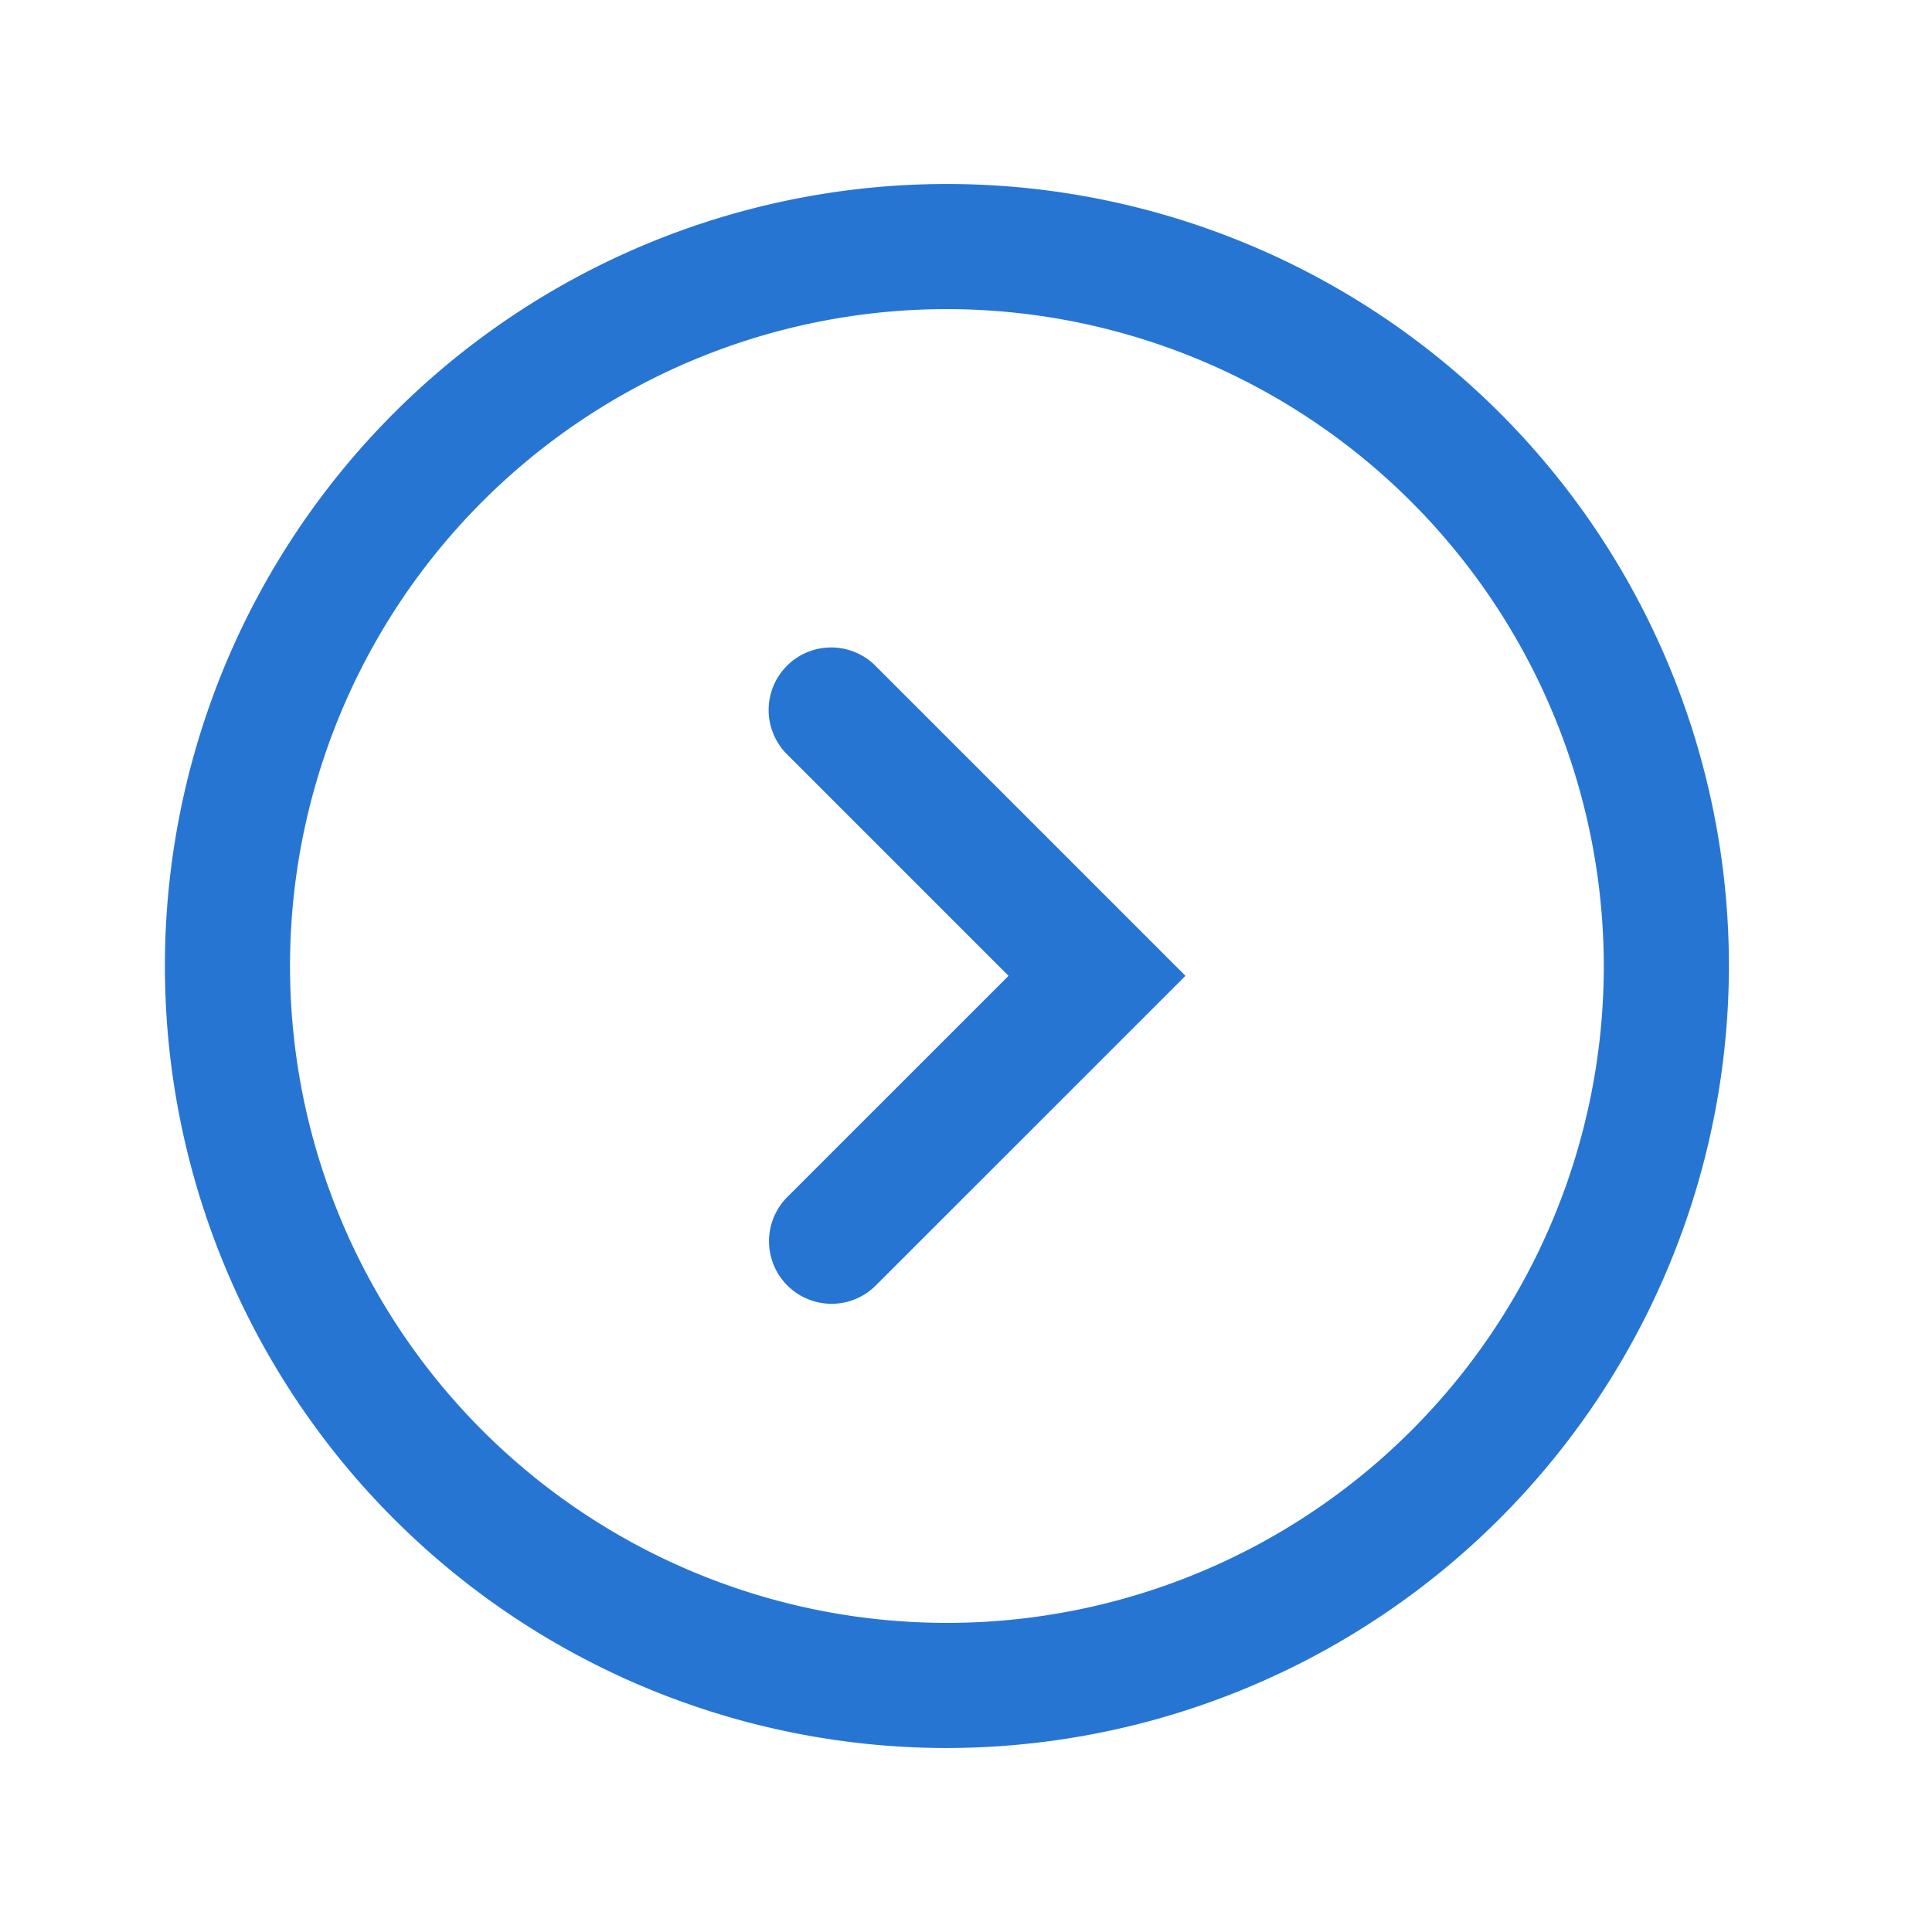 <svg id="Layer_1" data-name="Layer 1" xmlns="http://www.w3.org/2000/svg" xmlns:xlink="http://www.w3.org/1999/xlink" viewBox="0 0 256 256"><defs><style>.cls-1{fill:#606060;}.cls-2{clip-path:url(#clip-path);}.cls-3{clip-path:url(#clip-path-2);}.cls-4{fill:#2775d3;}</style><clipPath id="clip-path"><path class="cls-1" d="M53.428-3198.243a2.678,2.678,0,0,0,2.637,2.645H205.418a2.675,2.675,0,0,0,2.637-2.643v-168.784a2.676,2.676,0,0,0-2.637-2.643H56.066a2.676,2.676,0,0,0-2.637,2.643v15.904h5.401A14.11,14.11,0,0,1,72.91-3337.01v2.521a14.11,14.11,0,0,1-14.08,14.111h-5.401v22.373h5.401a14.11,14.11,0,0,1,14.08,14.111v2.521a14.11,14.11,0,0,1-14.08,14.111h-5.401v22.373h5.401A14.11,14.11,0,0,1,72.91-3230.777v2.521a14.11,14.11,0,0,1-14.08,14.111h-5.401Zm-14.76-25.281H58.827a4.734,4.734,0,0,0,4.724-4.734v-2.521a4.734,4.734,0,0,0-4.724-4.734H38.669a4.734,4.734,0,0,0-4.724,4.734v2.521A4.734,4.734,0,0,0,38.669-3223.524Zm0-53.114H58.827a4.734,4.734,0,0,0,4.724-4.734v-2.521a4.734,4.734,0,0,0-4.724-4.734H38.669a4.734,4.734,0,0,0-4.724,4.734v2.521A4.734,4.734,0,0,0,38.669-3276.638Zm0-53.117H58.827a4.734,4.734,0,0,0,4.724-4.734V-3337.01a4.734,4.734,0,0,0-4.724-4.735H38.669a4.734,4.734,0,0,0-4.724,4.735v2.521A4.734,4.734,0,0,0,38.669-3329.755Zm178.743,131.512a12.02,12.02,0,0,1-11.996,12.02H56.063a12.018,12.018,0,0,1-11.994-12.02v-15.902H38.669a14.11,14.11,0,0,1-14.08-14.111v-2.521a14.112,14.112,0,0,1,14.08-14.113h5.401v-22.371H38.669a14.11,14.11,0,0,1-14.08-14.111v-2.521a14.112,14.112,0,0,1,14.08-14.113h5.401v-22.371H38.669a14.11,14.11,0,0,1-14.08-14.111V-3337.01a14.112,14.112,0,0,1,14.083-14.113H44.072v-15.904a12.018,12.018,0,0,1,11.994-12.02H205.418a12.018,12.018,0,0,1,11.994,12.02Zm-81.879-89.466a15.869,15.869,0,0,0,11.454-15.221,15.857,15.857,0,0,0-15.839-15.838,15.856,15.856,0,0,0-15.837,15.838,15.868,15.868,0,0,0,11.452,15.221Zm14.031,2.212c10.025,4.455,17.104,15.15,17.104,27.604v15.968a4.777,4.777,0,0,1-4.574,4.959H100.202a4.777,4.777,0,0,1-4.574-4.959v-15.968c0-12.454,7.079-23.149,17.103-27.604a25.282,25.282,0,0,1-6.955-17.435,25.399,25.399,0,0,1,25.37-25.372,25.398,25.398,0,0,1,25.373,25.372A25.281,25.281,0,0,1,149.564-3285.497Zm-14.985,7.705a25.501,25.501,0,0,1-3.432.231,25.499,25.499,0,0,1-3.432-.231h-4.588c-10.119,0-18.352,8.928-18.352,19.899v11.01h52.745v-11.01c0-10.971-8.235-19.899-18.354-19.899Z"/></clipPath><clipPath id="clip-path-2"><path class="cls-1" d="M320.604-3302.869a1.389,1.389,0,0,0,1.368,1.372H399.426a1.387,1.387,0,0,0,1.368-1.371V-3390.4a1.388,1.388,0,0,0-1.368-1.371H321.971a1.388,1.388,0,0,0-1.368,1.371v8.248h2.801a7.317,7.317,0,0,1,7.302,7.318v1.307a7.317,7.317,0,0,1-7.302,7.318h-2.801v11.603h2.801a7.317,7.317,0,0,1,7.302,7.318v1.307a7.317,7.317,0,0,1-7.302,7.318h-2.801v11.603h2.801a7.317,7.317,0,0,1,7.302,7.318v1.307a7.317,7.317,0,0,1-7.302,7.318h-2.801ZM312.949-3315.98h10.454a2.455,2.455,0,0,0,2.45-2.455v-1.307a2.455,2.455,0,0,0-2.45-2.455H312.949a2.455,2.455,0,0,0-2.45,2.455v1.307A2.455,2.455,0,0,0,312.949-3315.98Zm0-27.545h10.454a2.455,2.455,0,0,0,2.45-2.455v-1.307a2.455,2.455,0,0,0-2.45-2.455H312.949a2.455,2.455,0,0,0-2.45,2.455v1.307A2.455,2.455,0,0,0,312.949-3343.525Zm0-27.546h10.454a2.455,2.455,0,0,0,2.45-2.455v-1.307a2.455,2.455,0,0,0-2.45-2.455H312.949a2.455,2.455,0,0,0-2.45,2.455v1.307A2.455,2.455,0,0,0,312.949-3371.072Zm92.697,68.202a6.234,6.234,0,0,1-6.221,6.234H321.97a6.233,6.233,0,0,1-6.22-6.234v-8.247H312.949a7.317,7.317,0,0,1-7.302-7.318v-1.307a7.318,7.318,0,0,1,7.302-7.319h2.801v-11.602H312.949a7.317,7.317,0,0,1-7.302-7.318v-1.307a7.318,7.318,0,0,1,7.302-7.319h2.801v-11.602H312.949a7.317,7.317,0,0,1-7.302-7.318v-1.307a7.319,7.319,0,0,1,7.303-7.319h2.801v-8.248a6.233,6.233,0,0,1,6.22-6.233H399.426a6.233,6.233,0,0,1,6.22,6.233Zm-42.462-46.397a8.23,8.23,0,0,0,5.94-7.893,8.223,8.223,0,0,0-8.214-8.214,8.223,8.223,0,0,0-8.213,8.214,8.229,8.229,0,0,0,5.939,7.893Zm7.277,1.147a15.538,15.538,0,0,1,8.87,14.315v8.281a2.477,2.477,0,0,1-2.372,2.572h-32.098a2.477,2.477,0,0,1-2.372-2.572v-8.281a15.538,15.538,0,0,1,8.87-14.315,13.111,13.111,0,0,1-3.607-9.042,13.172,13.172,0,0,1,13.157-13.158,13.172,13.172,0,0,1,13.158,13.158A13.111,13.111,0,0,1,370.46-3348.119Zm-7.771,3.996a13.226,13.226,0,0,1-1.78.12,13.225,13.225,0,0,1-1.78-.12H356.75c-5.248,0-9.517,4.63-9.517,10.319v5.71h27.354v-5.71c0-5.69-4.27-10.319-9.518-10.319Z"/></clipPath></defs><title>p-share app icons</title><path class="cls-1" d="M53.428-3198.243a2.678,2.678,0,0,0,2.637,2.645H205.418a2.675,2.675,0,0,0,2.637-2.643v-168.784a2.676,2.676,0,0,0-2.637-2.643H56.066a2.676,2.676,0,0,0-2.637,2.643v15.904h5.401A14.11,14.11,0,0,1,72.91-3337.01v2.521a14.11,14.11,0,0,1-14.08,14.111h-5.401v22.373h5.401a14.11,14.11,0,0,1,14.08,14.111v2.521a14.11,14.11,0,0,1-14.08,14.111h-5.401v22.373h5.401A14.11,14.11,0,0,1,72.91-3230.777v2.521a14.11,14.11,0,0,1-14.08,14.111h-5.401Zm-14.76-25.281H58.827a4.734,4.734,0,0,0,4.724-4.734v-2.521a4.734,4.734,0,0,0-4.724-4.734H38.669a4.734,4.734,0,0,0-4.724,4.734v2.521A4.734,4.734,0,0,0,38.669-3223.524Zm0-53.114H58.827a4.734,4.734,0,0,0,4.724-4.734v-2.521a4.734,4.734,0,0,0-4.724-4.734H38.669a4.734,4.734,0,0,0-4.724,4.734v2.521A4.734,4.734,0,0,0,38.669-3276.638Zm0-53.117H58.827a4.734,4.734,0,0,0,4.724-4.734V-3337.01a4.734,4.734,0,0,0-4.724-4.735H38.669a4.734,4.734,0,0,0-4.724,4.735v2.521A4.734,4.734,0,0,0,38.669-3329.755Zm178.743,131.512a12.02,12.02,0,0,1-11.996,12.02H56.063a12.018,12.018,0,0,1-11.994-12.02v-15.902H38.669a14.11,14.11,0,0,1-14.08-14.111v-2.521a14.112,14.112,0,0,1,14.08-14.113h5.401v-22.371H38.669a14.11,14.11,0,0,1-14.08-14.111v-2.521a14.112,14.112,0,0,1,14.08-14.113h5.401v-22.371H38.669a14.11,14.11,0,0,1-14.08-14.111V-3337.01a14.112,14.112,0,0,1,14.083-14.113H44.072v-15.904a12.018,12.018,0,0,1,11.994-12.02H205.418a12.018,12.018,0,0,1,11.994,12.02Zm-81.879-89.466a15.869,15.869,0,0,0,11.454-15.221,15.857,15.857,0,0,0-15.839-15.838,15.856,15.856,0,0,0-15.837,15.838,15.868,15.868,0,0,0,11.452,15.221Zm14.031,2.212c10.025,4.455,17.104,15.15,17.104,27.604v15.968a4.777,4.777,0,0,1-4.574,4.959H100.202a4.777,4.777,0,0,1-4.574-4.959v-15.968c0-12.454,7.079-23.149,17.103-27.604a25.282,25.282,0,0,1-6.955-17.435,25.399,25.399,0,0,1,25.37-25.372,25.398,25.398,0,0,1,25.373,25.372A25.281,25.281,0,0,1,149.564-3285.497Zm-14.985,7.705a25.501,25.501,0,0,1-3.432.231,25.499,25.499,0,0,1-3.432-.231h-4.588c-10.119,0-18.352,8.928-18.352,19.899v11.01h52.745v-11.01c0-10.971-8.235-19.899-18.354-19.899Z"/><g class="cls-2"><rect class="cls-1" x="-168.236" y="-4364.591" width="15329.487" height="8227.146"/></g><path class="cls-1" d="M320.604-3302.869a1.389,1.389,0,0,0,1.368,1.372H399.426a1.387,1.387,0,0,0,1.368-1.371V-3390.4a1.388,1.388,0,0,0-1.368-1.371H321.971a1.388,1.388,0,0,0-1.368,1.371v8.248h2.801a7.317,7.317,0,0,1,7.302,7.318v1.307a7.317,7.317,0,0,1-7.302,7.318h-2.801v11.603h2.801a7.317,7.317,0,0,1,7.302,7.318v1.307a7.317,7.317,0,0,1-7.302,7.318h-2.801v11.603h2.801a7.317,7.317,0,0,1,7.302,7.318v1.307a7.317,7.317,0,0,1-7.302,7.318h-2.801ZM312.949-3315.98h10.454a2.455,2.455,0,0,0,2.45-2.455v-1.307a2.455,2.455,0,0,0-2.45-2.455H312.949a2.455,2.455,0,0,0-2.45,2.455v1.307A2.455,2.455,0,0,0,312.949-3315.98Zm0-27.545h10.454a2.455,2.455,0,0,0,2.45-2.455v-1.307a2.455,2.455,0,0,0-2.45-2.455H312.949a2.455,2.455,0,0,0-2.45,2.455v1.307A2.455,2.455,0,0,0,312.949-3343.525Zm0-27.546h10.454a2.455,2.455,0,0,0,2.45-2.455v-1.307a2.455,2.455,0,0,0-2.45-2.455H312.949a2.455,2.455,0,0,0-2.45,2.455v1.307A2.455,2.455,0,0,0,312.949-3371.072Zm92.697,68.202a6.234,6.234,0,0,1-6.221,6.234H321.97a6.233,6.233,0,0,1-6.22-6.234v-8.247H312.949a7.317,7.317,0,0,1-7.302-7.318v-1.307a7.318,7.318,0,0,1,7.302-7.319h2.801v-11.602H312.949a7.317,7.317,0,0,1-7.302-7.318v-1.307a7.318,7.318,0,0,1,7.302-7.319h2.801v-11.602H312.949a7.317,7.317,0,0,1-7.302-7.318v-1.307a7.319,7.319,0,0,1,7.303-7.319h2.801v-8.248a6.233,6.233,0,0,1,6.22-6.233H399.426a6.233,6.233,0,0,1,6.22,6.233Zm-42.462-46.397a8.23,8.23,0,0,0,5.94-7.893,8.223,8.223,0,0,0-8.214-8.214,8.223,8.223,0,0,0-8.213,8.214,8.229,8.229,0,0,0,5.939,7.893Zm7.277,1.147a15.538,15.538,0,0,1,8.87,14.315v8.281a2.477,2.477,0,0,1-2.372,2.572h-32.098a2.477,2.477,0,0,1-2.372-2.572v-8.281a15.538,15.538,0,0,1,8.87-14.315,13.111,13.111,0,0,1-3.607-9.042,13.172,13.172,0,0,1,13.157-13.158,13.172,13.172,0,0,1,13.158,13.158A13.111,13.111,0,0,1,370.46-3348.119Zm-7.771,3.996a13.226,13.226,0,0,1-1.78.12,13.225,13.225,0,0,1-1.78-.12H356.75c-5.248,0-9.517,4.63-9.517,10.319v5.71h27.354v-5.71c0-5.69-4.27-10.319-9.518-10.319Z"/><g class="cls-3"><rect class="cls-1" x="205.648" y="-3907.739" width="7949.898" height="4266.612"/></g><path class="cls-4" d="M125.47,231.62A103.62,103.62,0,1,1,229.091,128,103.737,103.737,0,0,1,125.47,231.62Zm0-190.661a87.041,87.041,0,1,0,87.041,87.041A87.136,87.136,0,0,0,125.47,40.959Z"/><path class="cls-4" d="M110.186,172.759a8.29,8.29,0,0,1-5.861-14.151l29.313-29.305L104.325,99.99a8.289,8.289,0,1,1,11.722-11.722l41.035,41.035L116.047,170.331A8.263,8.263,0,0,1,110.186,172.759Z"/></svg>